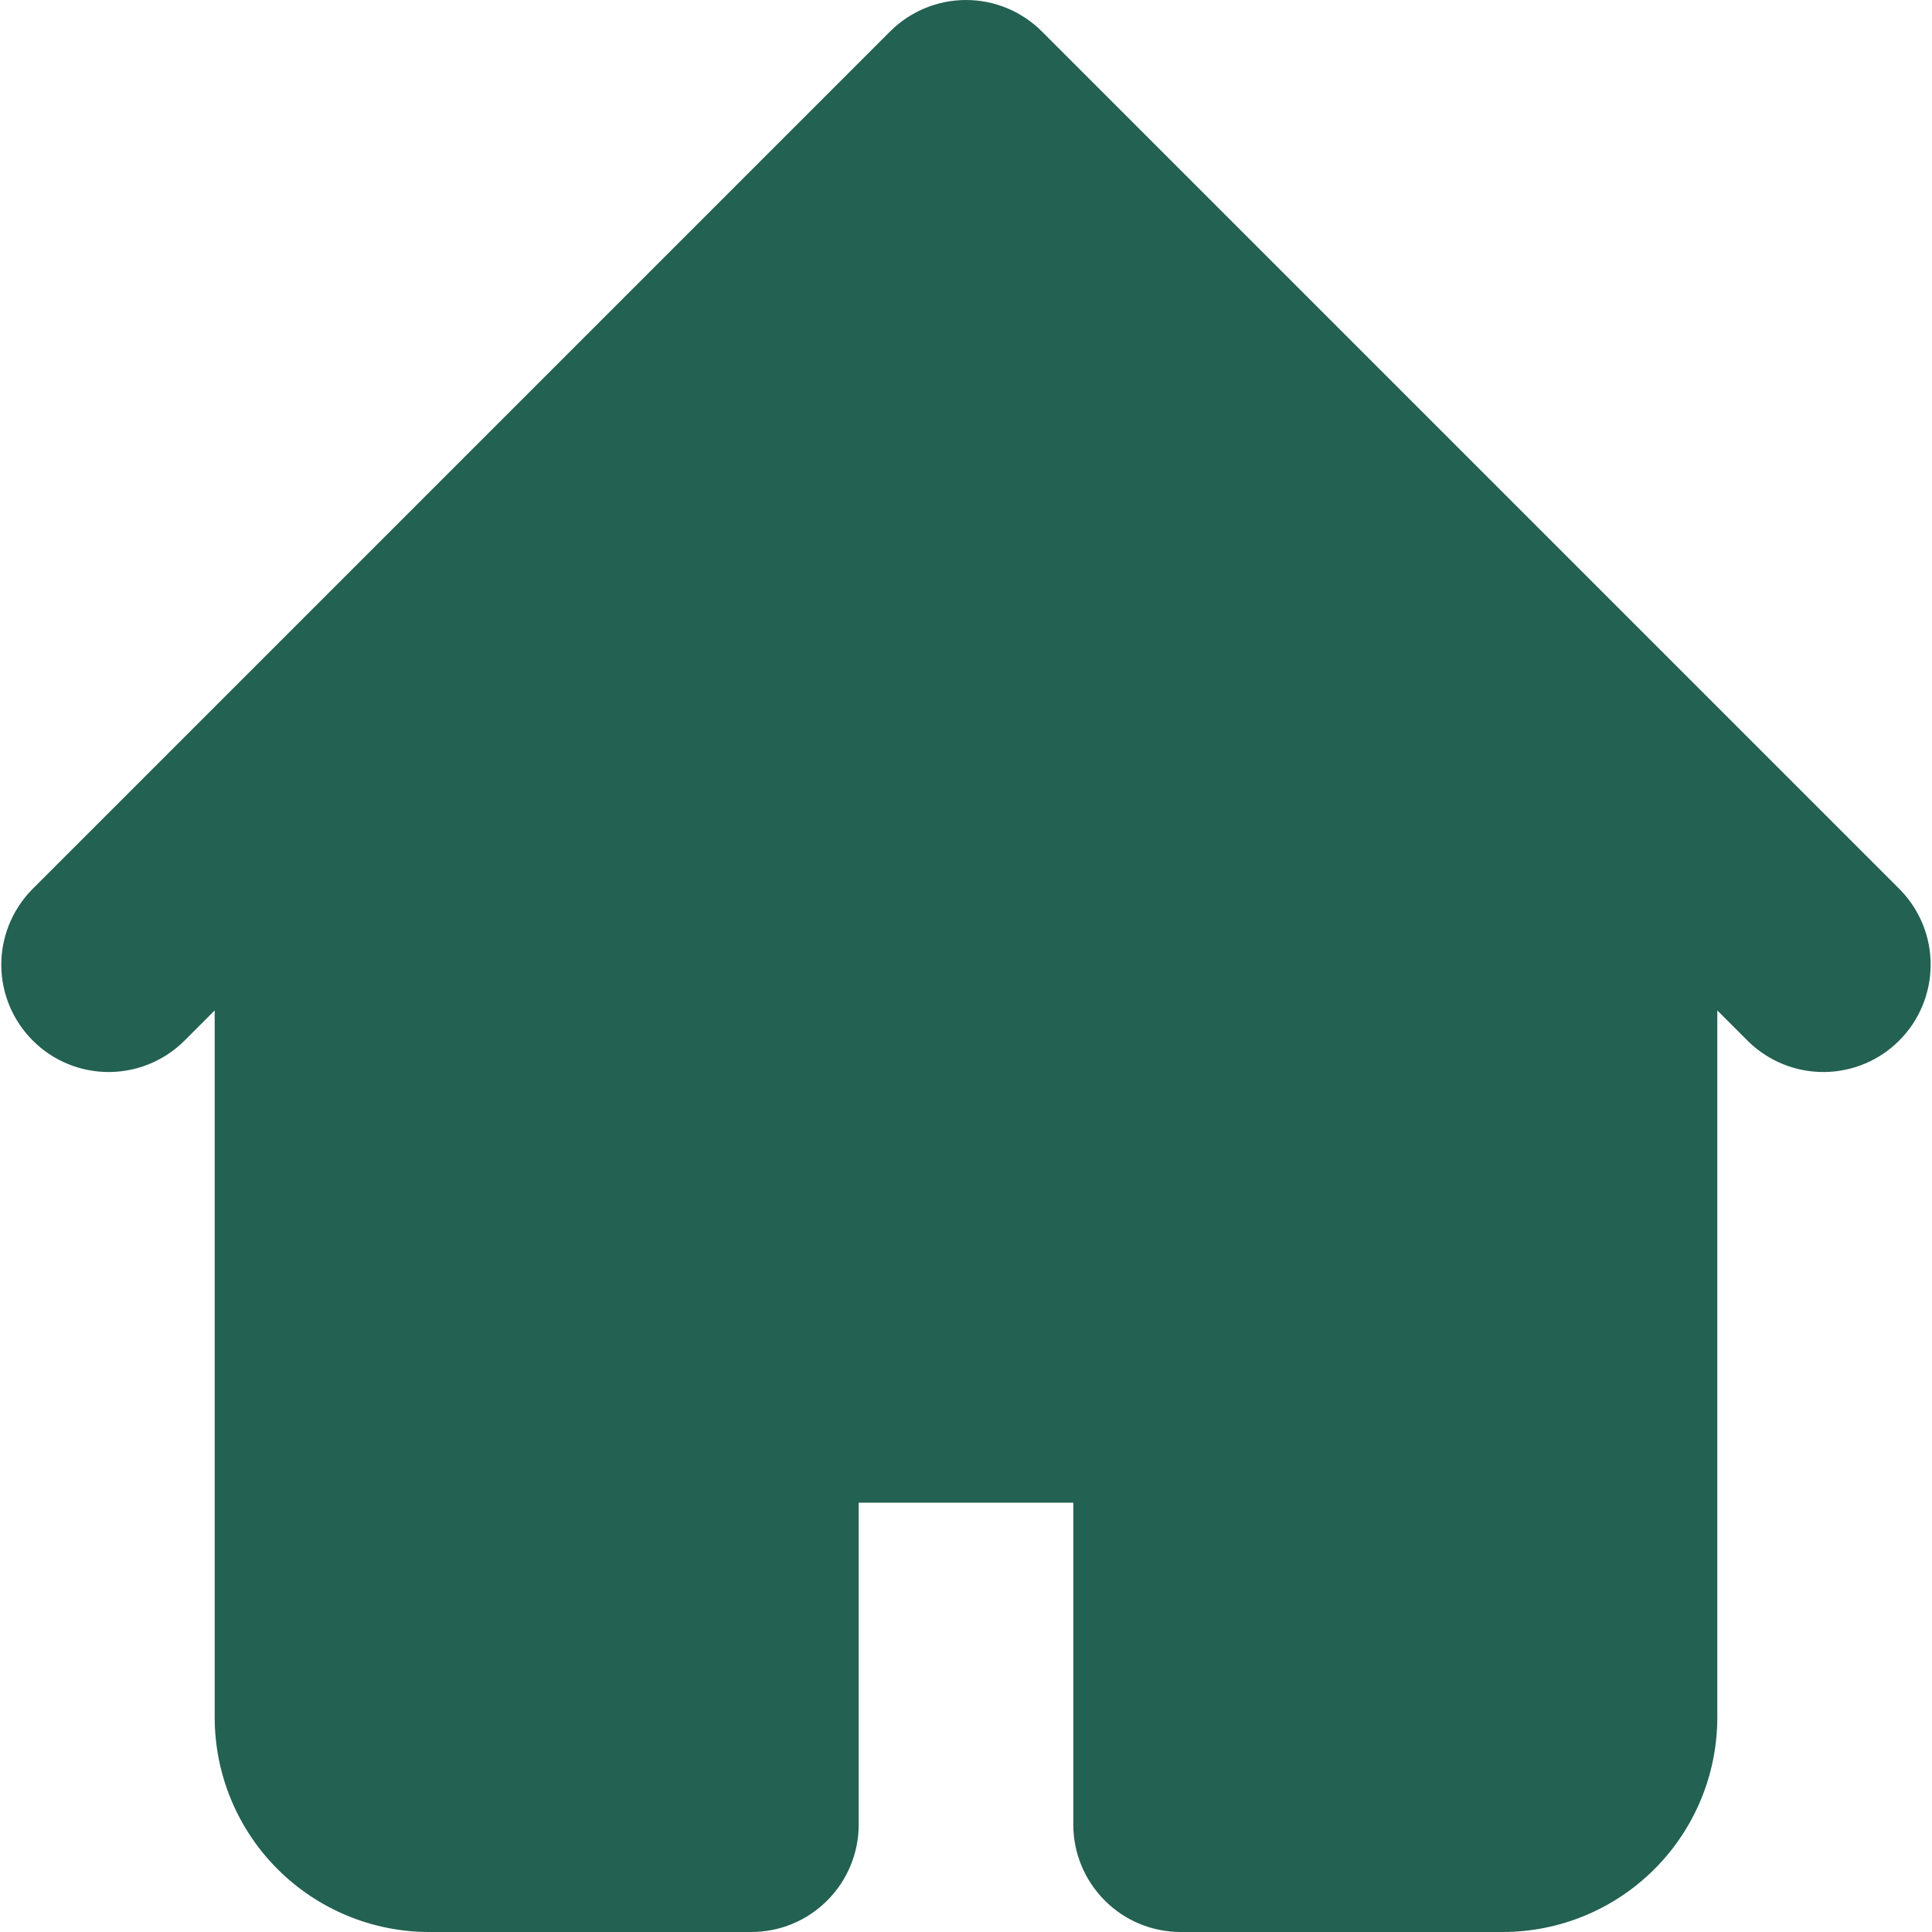 <svg width="24" height="24" viewBox="0 0 24 24" fill="none" xmlns="http://www.w3.org/2000/svg">
<path fill-rule="evenodd" clip-rule="evenodd" d="M11.057 0.391C11.307 0.141 11.646 0 12 0C12.354 0 12.693 0.141 12.943 0.391L20.943 8.391L23.609 11.057C23.852 11.309 23.987 11.646 23.983 11.995C23.98 12.345 23.84 12.679 23.593 12.926C23.346 13.174 23.011 13.314 22.662 13.317C22.312 13.32 21.975 13.185 21.724 12.943L21.333 12.552V21.333C21.333 22.041 21.052 22.719 20.552 23.219C20.052 23.719 19.374 24 18.667 24H14.667C14.313 24 13.974 23.86 13.724 23.609C13.474 23.359 13.333 23.02 13.333 22.667V18.667H10.667V22.667C10.667 23.02 10.526 23.359 10.276 23.609C10.026 23.86 9.687 24 9.333 24H5.333C4.626 24 3.948 23.719 3.448 23.219C2.948 22.719 2.667 22.041 2.667 21.333V12.552L2.276 12.943C2.025 13.185 1.688 13.32 1.338 13.317C0.989 13.314 0.654 13.174 0.407 12.926C0.16 12.679 0.019 12.345 0.016 11.995C0.013 11.646 0.148 11.309 0.391 11.057L3.057 8.391L11.057 0.391Z" fill="#236152"/>
</svg>
